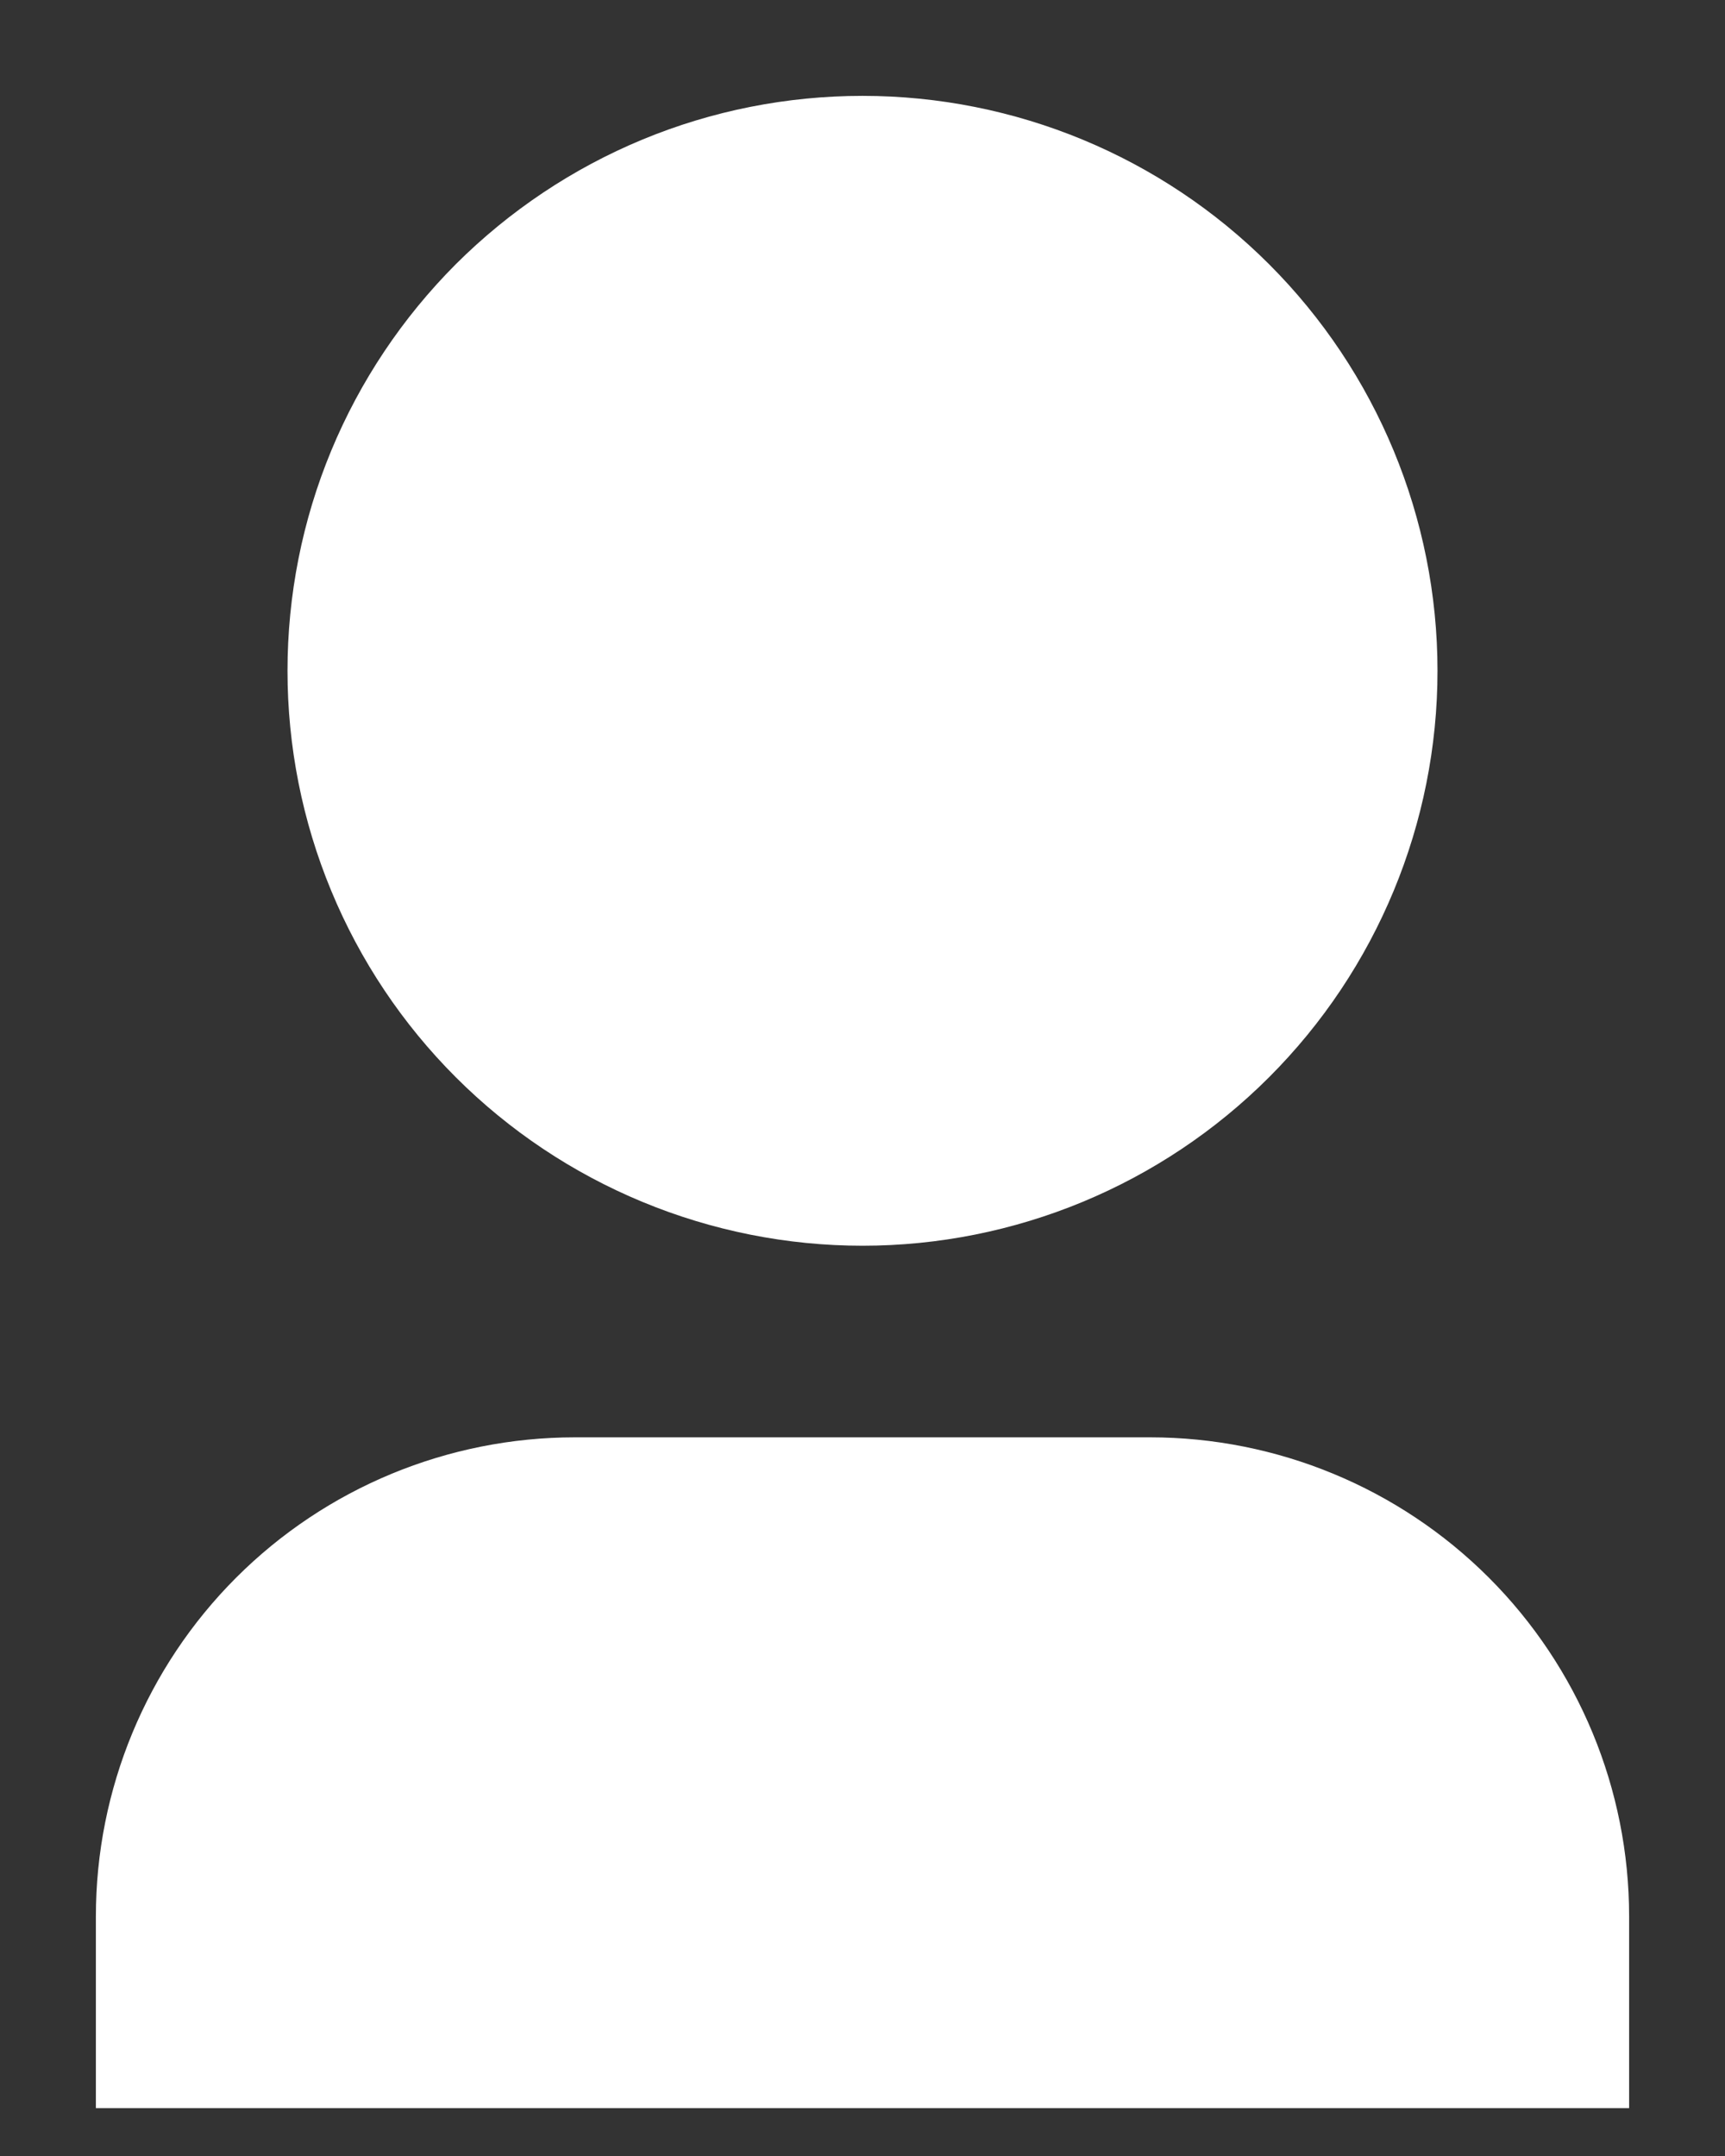 <svg
									width="12"
									height="15"
									viewBox="0 0 12 15"
									fill="none"
									xmlns="http://www.w3.org/2000/svg"
								>
									<rect x="0" y="0" width="12" height="15" fill="#333333" stroke="none"/>
									<path
										d="M11.333 14.667H0.667V13.333C0.667 12.449 1.018 11.601 1.643 10.976C2.268 10.351 3.116 10 4 10H8C8.884 10 9.732 10.351 10.357 10.976C10.982 11.601 11.333 12.449 11.333 13.333V14.667ZM6 8.667C5.475 8.667 4.954 8.563 4.469 8.362C3.984 8.161 3.543 7.867 3.171 7.495C2.8 7.124 2.505 6.683 2.304 6.197C2.103 5.712 2 5.192 2 4.667C2 4.141 2.103 3.621 2.304 3.136C2.505 2.651 2.8 2.21 3.171 1.838C3.543 1.467 3.984 1.172 4.469 0.971C4.954 0.77 5.475 0.667 6 0.667C7.061 0.667 8.078 1.088 8.828 1.838C9.578 2.588 10 3.606 10 4.667C10 5.728 9.578 6.745 8.828 7.495C8.078 8.245 7.061 8.667 6 8.667Z"
										fill="white"
									/>
								</svg>